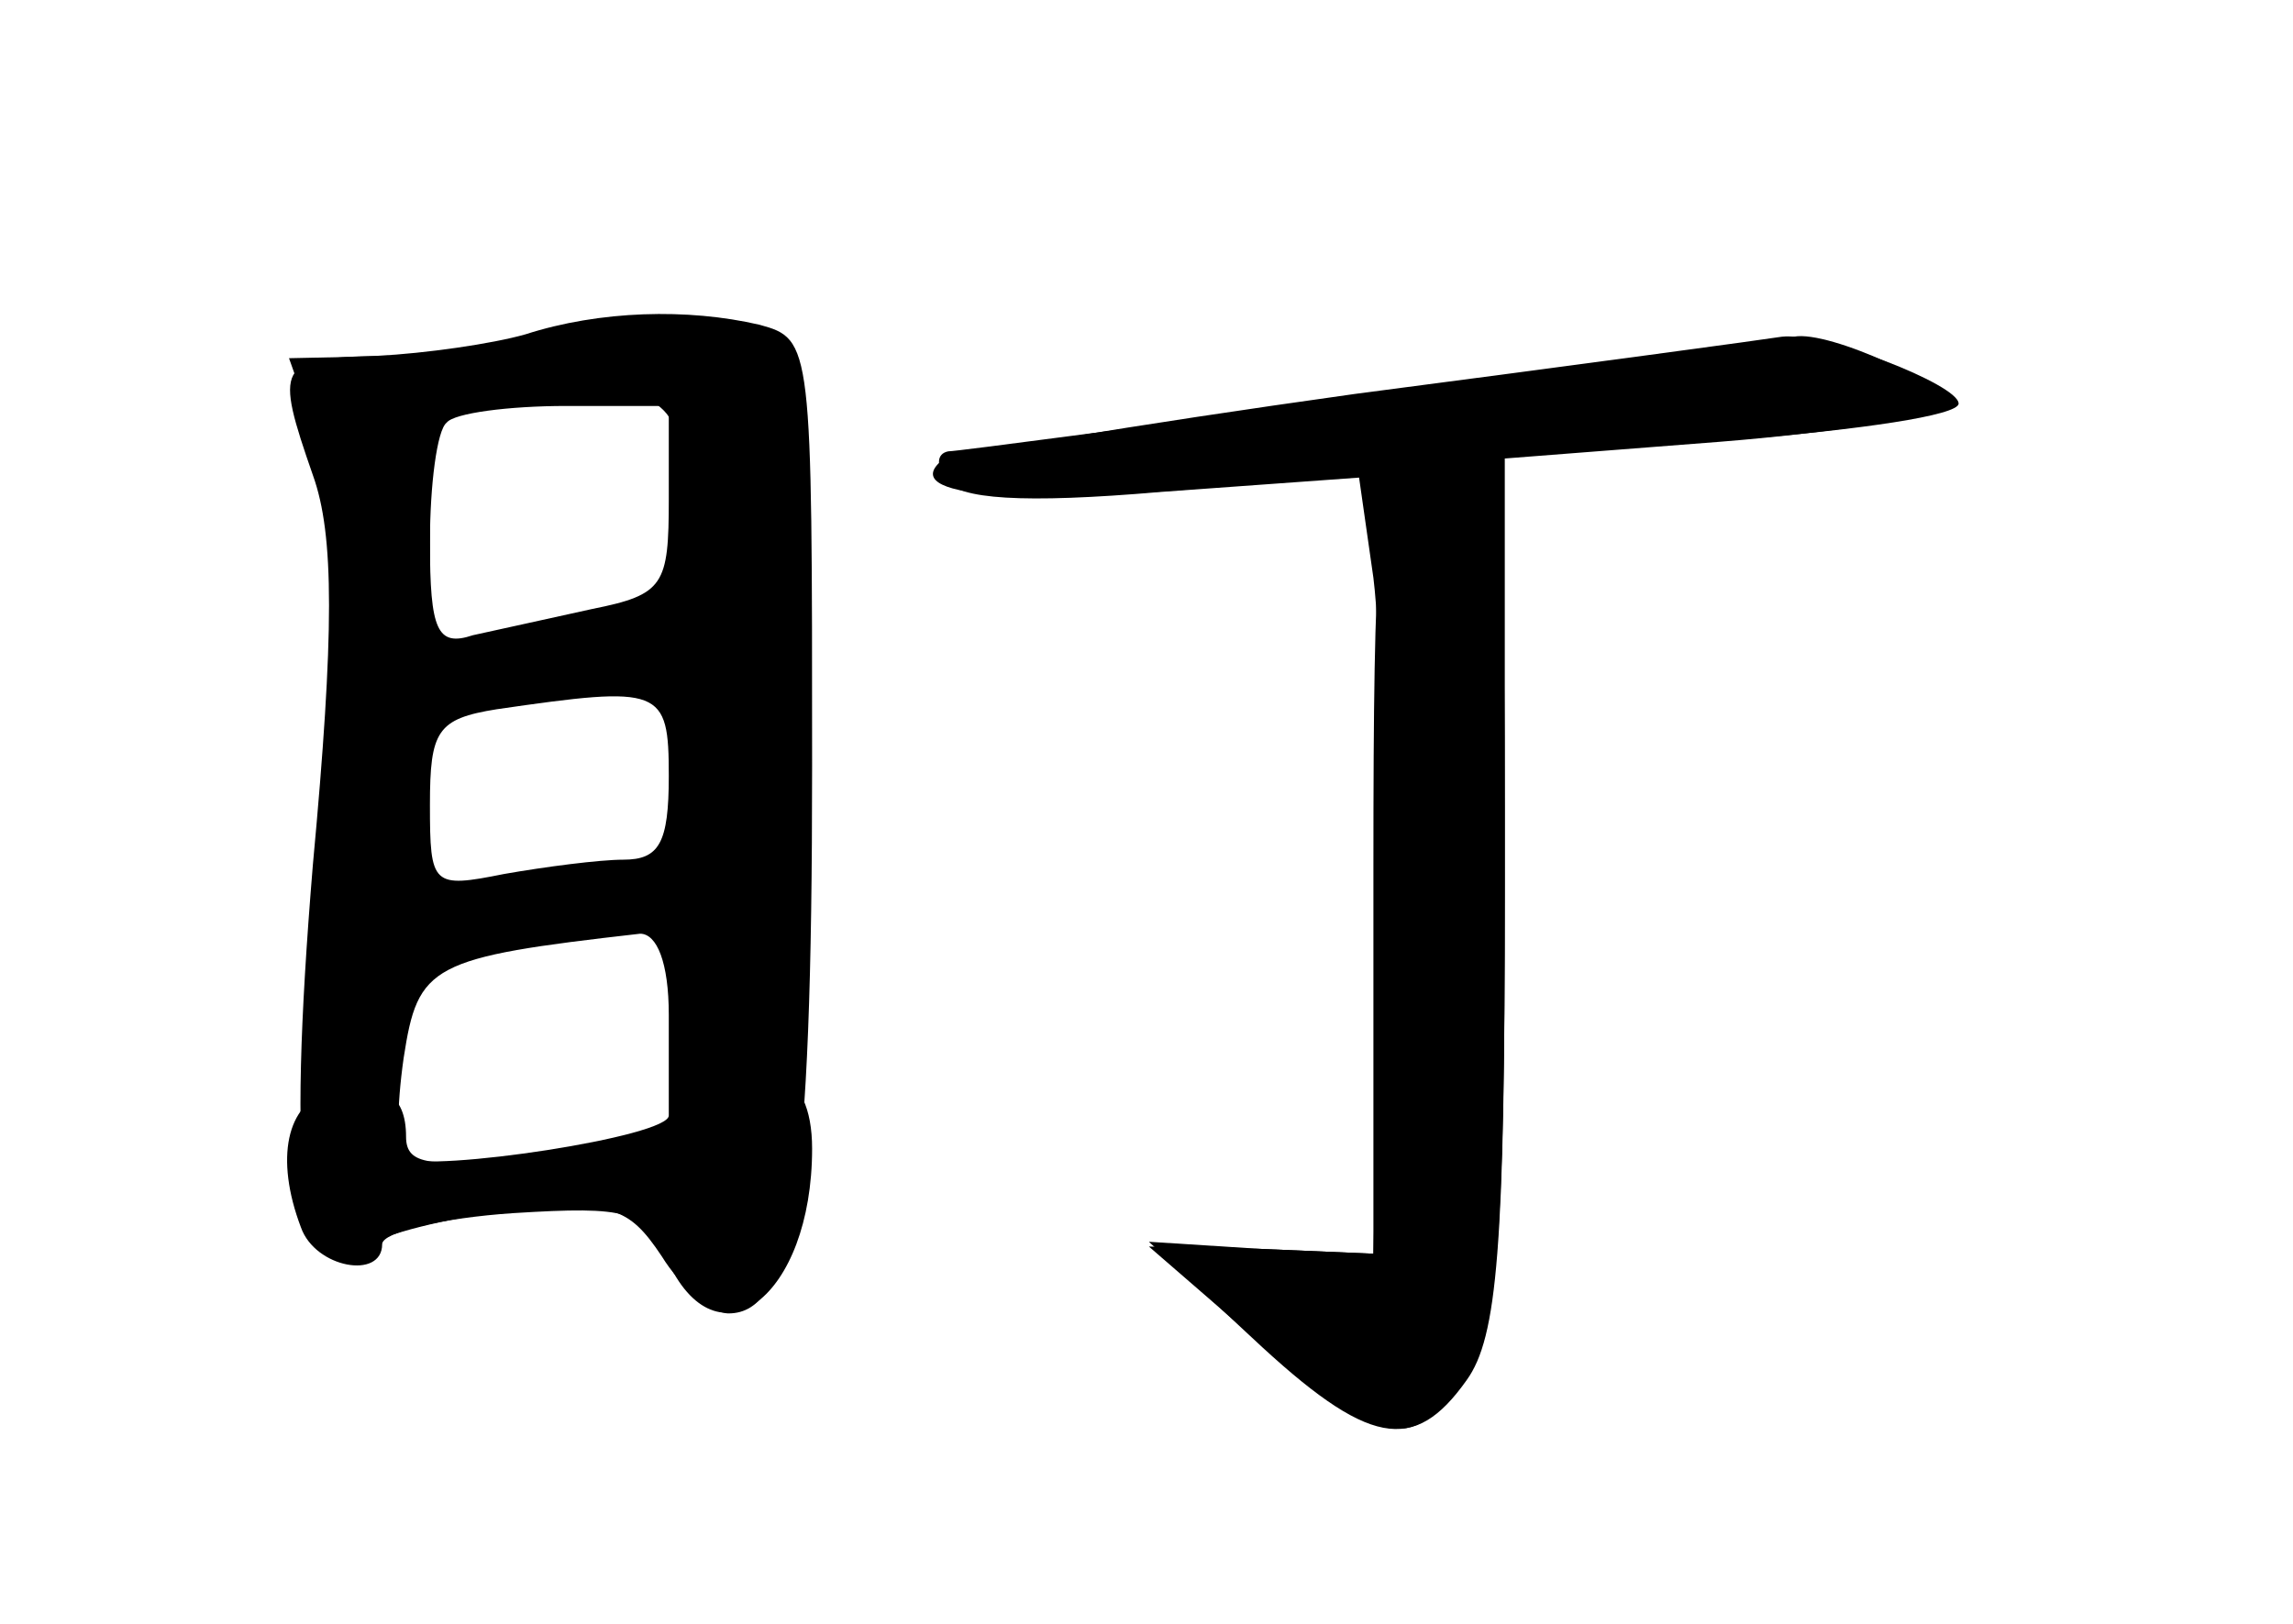 <?xml version="1.0" standalone="no"?>
<!DOCTYPE svg PUBLIC "-//W3C//DTD SVG 20010904//EN"
 "http://www.w3.org/TR/2001/REC-SVG-20010904/DTD/svg10.dtd">
<svg version="1.0" xmlns="http://www.w3.org/2000/svg"
 width="96pt" height="68pt" viewBox="0 0 96 68"
 preserveAspectRatio="xMidYMid meet">
<g transform="translate(0,68) scale(0.1,-0.1)" fill="#000000" stroke="none">
<g id="part-0" class="char-part">
  <path d="M220 540 c-14 -4 -42 -8 -62 -9 -42 -1 -43 -4 -27 -50 9 -25 9 -66 0
-163 -11 -133 -5 -181 22 -160 7 5 34 12 60 15 43 4 50 2 64 -19 8 -13 21 -24
28 -24 27 0 35 52 35 229 0 177 0 179 -22 185 -30 7 -67 6 -98 -4z m60 -69 c0
-36 -2 -40 -32 -46 -18 -4 -41 -9 -50 -11 -15 -5 -18 2 -18 39 0 24 3 47 7 50
3 4 26 7 50 7 l43 0 0 -39z m0 -116 c0 -28 -4 -35 -19 -35 -10 0 -33 -3 -50
-6 -30 -6 -31 -5 -31 29 0 31 3 36 28 40 69 10 72 9 72 -28z m0 -100 c0 -19 0
-38 0 -42 1 -9 -100 -24 -111 -18 -3 3 -3 21 0 42 6 39 11 42 99 52 7 0 12
-12 12 -34z"/>
  <path d="M575 514 c-93 -12 -174 -23 -178 -23 -5 -1 -5 -6 -1 -12 5 -8 32 -10
90 -5 l83 6 6 -42 c3 -24 5 -97 3 -163 l-3 -120 -47 2 -47 3 43 -40 c49 -46
68 -49 90 -18 13 18 16 56 16 204 l0 182 90 7 c50 4 92 11 95 15 4 7 -49 32
-64 29 -3 -1 -82 -12 -176 -25z"/>
</g>
<g id="part-1" class="char-part">
  <path d="M245 540 c-16 -4 -51 -8 -77 -9 l-47 -1 11 -31 c7 -20 9 -76 5 -150
-3 -64 -3 -120 0 -123 11 -11 33 8 33 29 0 25 22 35 82 35 34 0 37 -2 40 -32
2 -25 8 -33 23 -34 20 -1 20 4 18 150 -2 129 -5 153 -20 163 -18 14 -23 14
-68 3z m33 -32 c13 -13 17 -74 5 -81 -5 -3 -29 -8 -55 -11 l-48 -7 0 50 c0 44
3 50 23 54 43 8 63 7 75 -5z m12 -146 l0 -39 -56 -10 c-62 -11 -68 -7 -62 44
3 24 8 29 43 34 77 12 75 12 75 -29z"/>
</g>
<g id="part-2" class="char-part">
  <path d="M138 223 c-18 -5 -23 -28 -12 -57 6 -17 34 -22 34 -7 0 5 25 11 55
13 48 3 55 1 64 -19 21 -47 61 -16 61 46 0 34 -21 42 -49 17 -9 -7 -40 -16
-68 -20 -43 -5 -53 -4 -53 8 0 18 -10 24 -32 19z"/>
</g>
<g id="part-3" class="char-part">
  <path d="M567 515 c-93 -13 -171 -26 -174 -29 -15 -15 41 -18 136 -8 58 7 148
15 199 18 50 4 92 10 92 15 0 8 -57 30 -74 28 -6 -1 -87 -12 -179 -24z"/>
</g>
<g id="part-4" class="char-part">
  <path d="M590 484 c-13 -4 -15 -31 -15 -167 l0 -162 -47 2 -47 1 45 -39 c53
-46 66 -48 88 -14 13 20 16 55 16 205 0 186 0 185 -40 174z"/>
</g>
</g>
</svg>